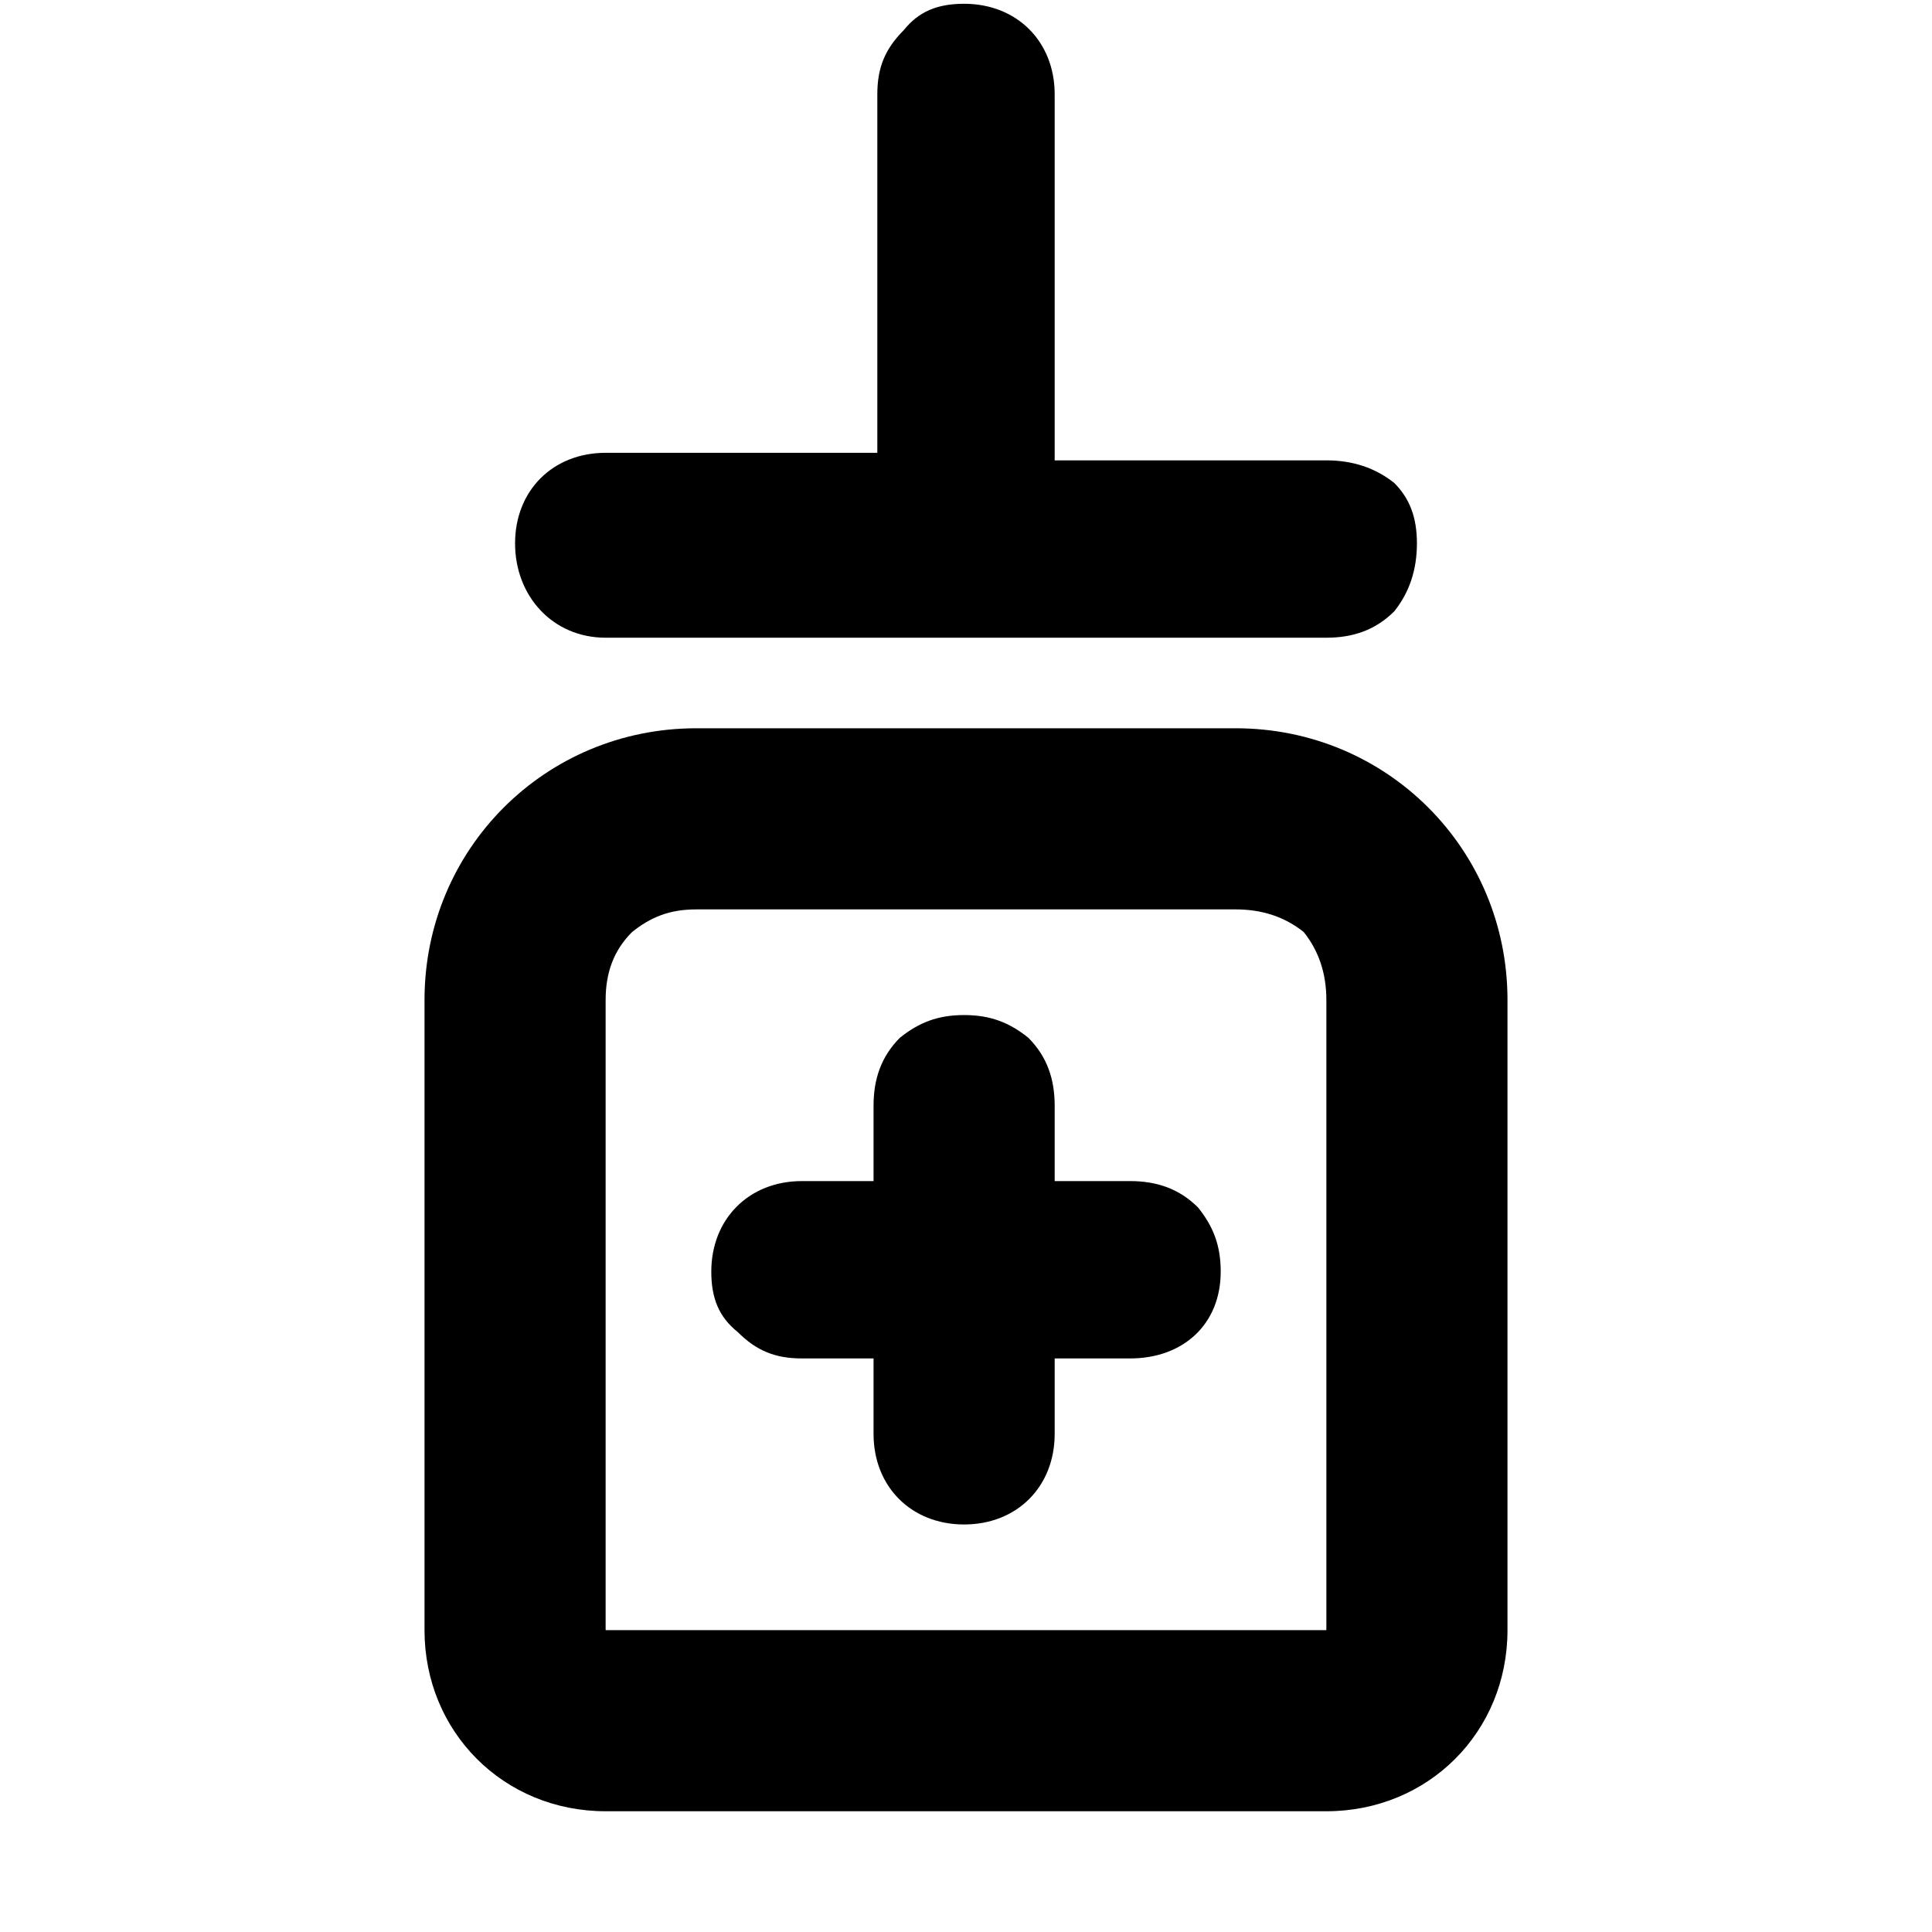 <svg xmlns="http://www.w3.org/2000/svg" viewBox="0 0 512 512">
	<path d="M160.5 265v167h191V265c0-7-2-13-6-18-5-4-11-6-18-6h-143c-7 0-12 2-17 6-5 5-7 11-7 18zm24-72h143c40 0 72 32 72 72v167c0 27-21 48-48 48h-191c-27 0-48-21-48-48V265c0-40 32-72 72-72zm95 100v20h20c7 0 13 2 18 7 4 5 6 10 6 17 0 14-10 23-24 23h-20v20c0 14-10 24-24 24s-24-10-24-24v-20h-19c-7 0-12-2-17-7-5-4-7-9-7-16 0-14 10-24 24-24h19v-20c0-7 2-13 7-18 5-4 10-6 17-6s12 2 17 6c5 5 7 11 7 18zm72-124h-191c-14 0-24-11-24-25s10-24 24-24h72V25c0-7 2-12 7-17 4-5 9-7 16-7 14 0 24 10 24 24v97h72c7 0 13 2 18 6 4 4 6 9 6 16s-2 13-6 18c-5 5-11 7-18 7z"/>
</svg>